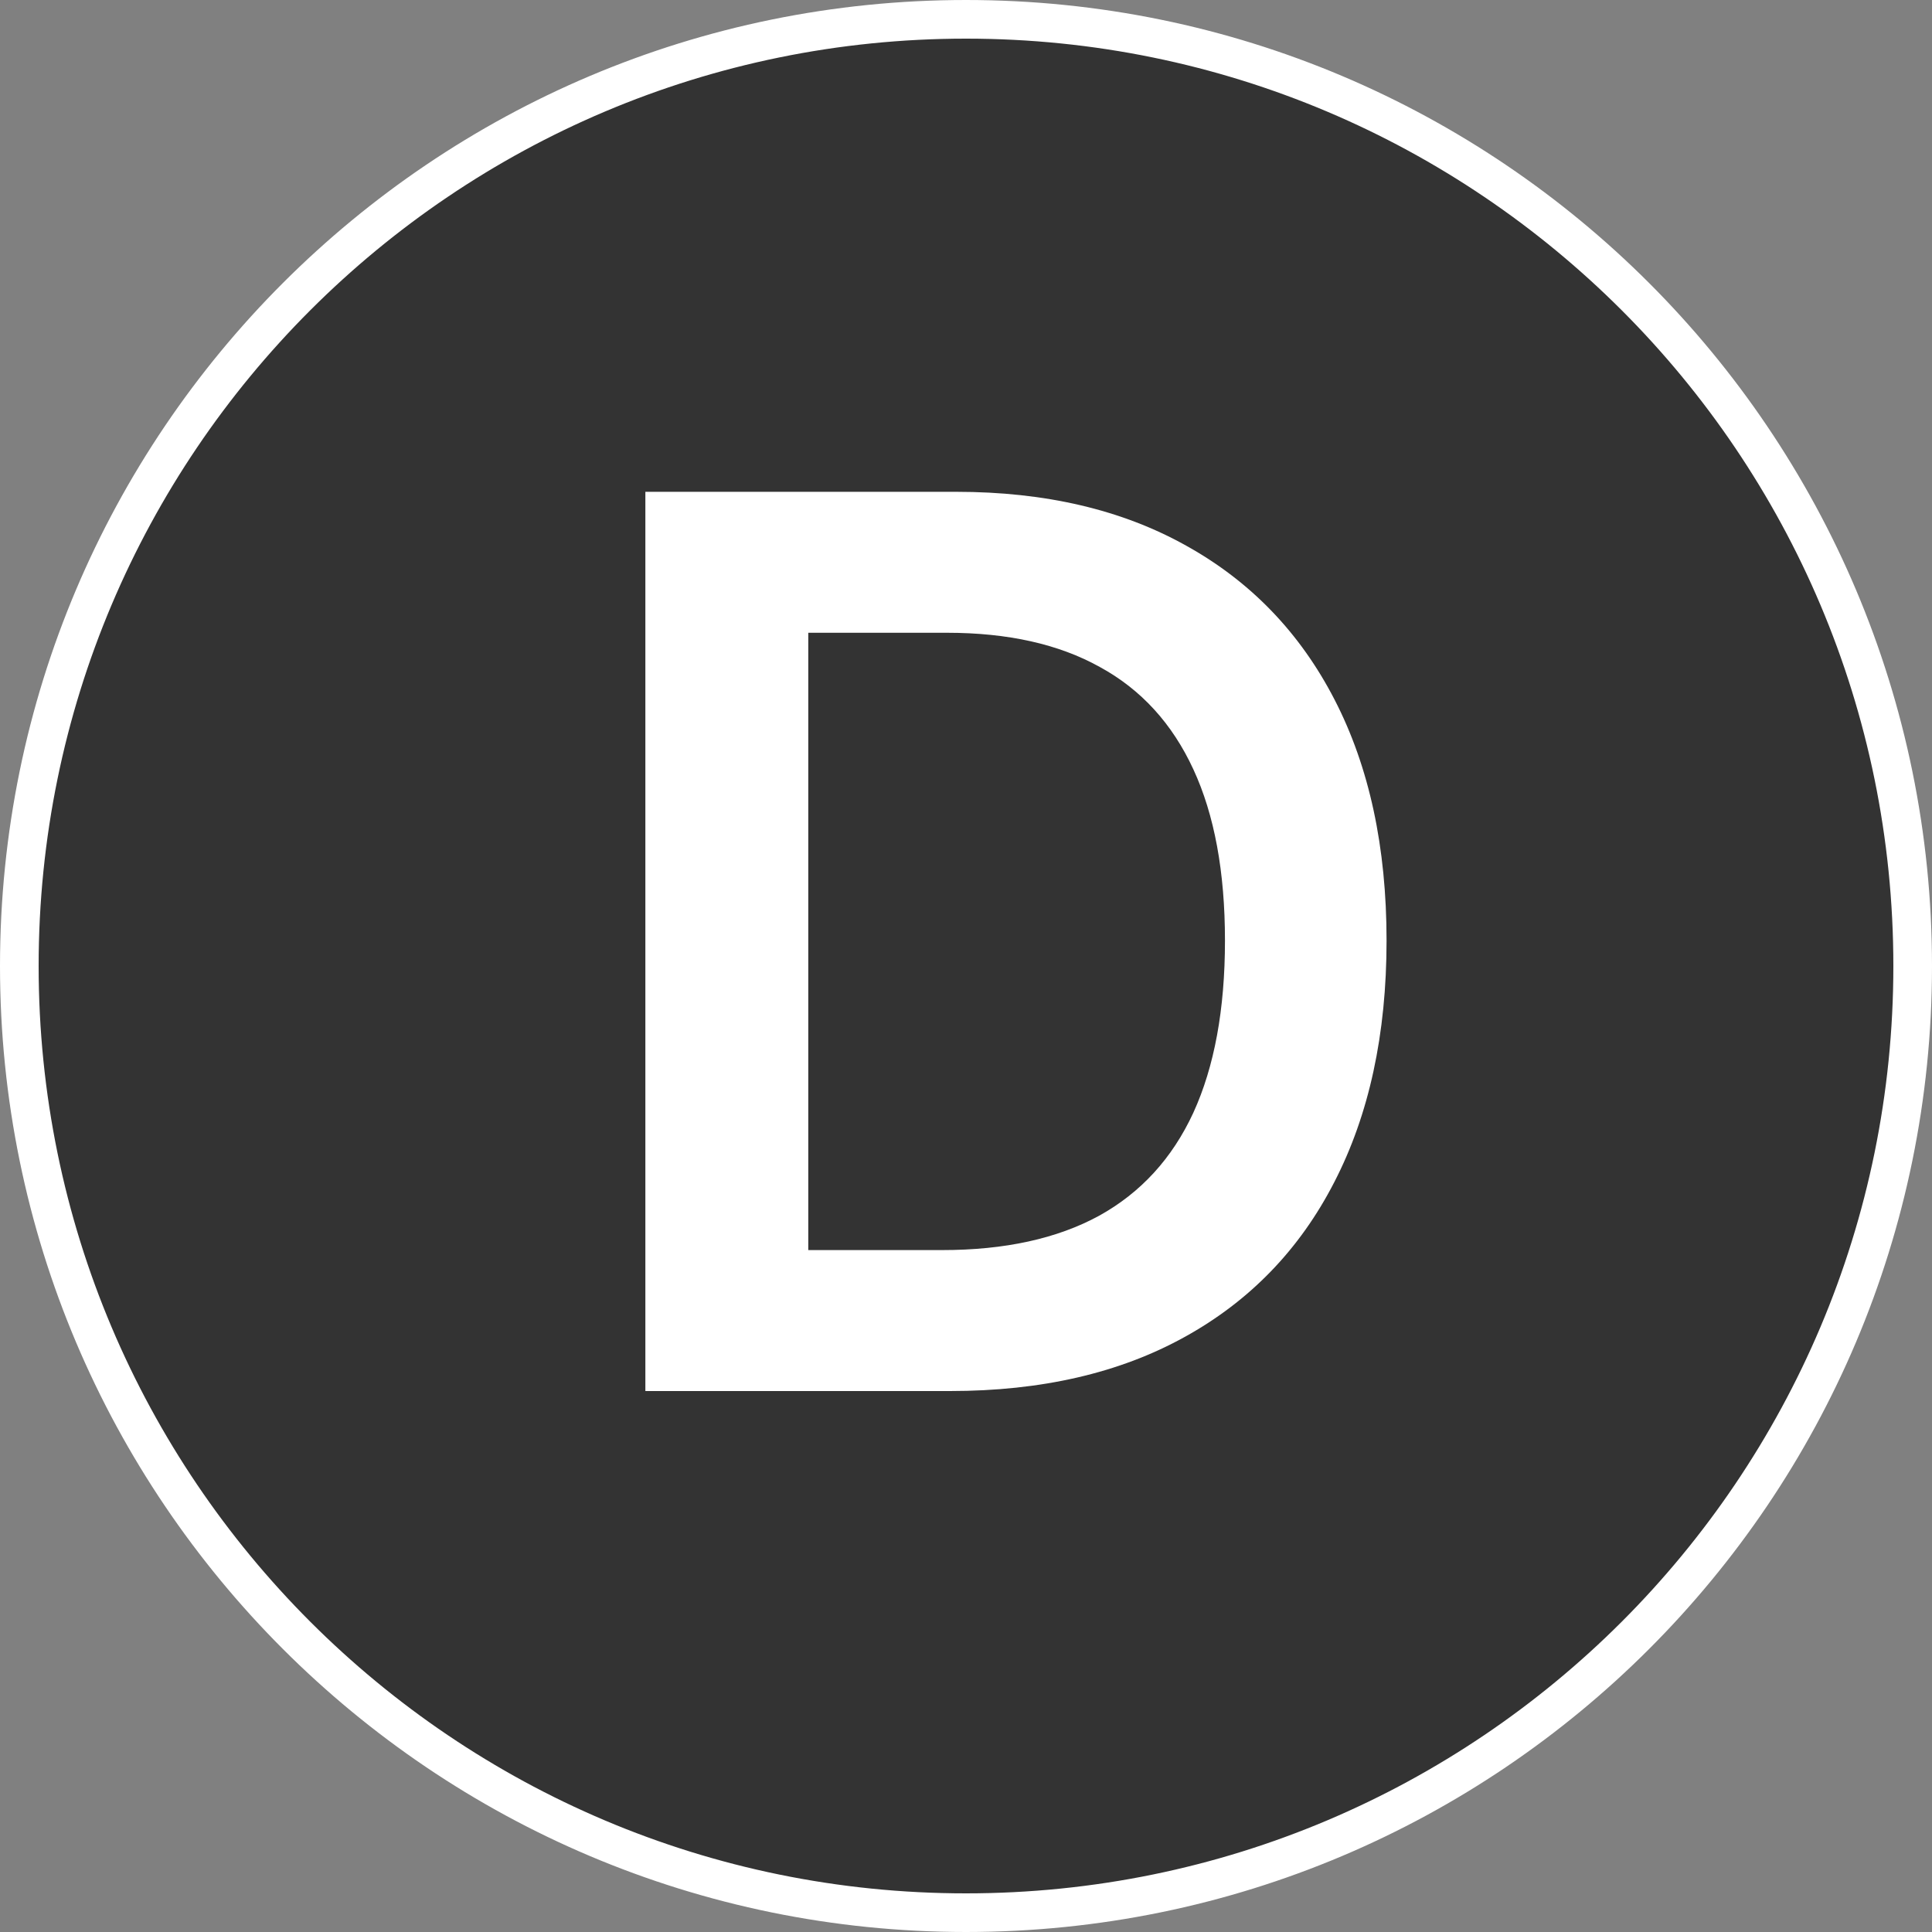 <svg width="25" height="25" viewBox="0 0 25 25" fill="none" xmlns="http://www.w3.org/2000/svg">
<rect x="0" y="0" width="25" height="25" fill="#808080" stroke="none"/>
<path d="M12.5 0.25C19.265 0.25 24.75 5.735 24.75 12.5C24.75 19.265 19.265 24.75 12.5 24.75C5.735 24.75 0.25 19.265 0.25 12.5C0.25 5.735 5.735 0.25 12.5 0.25Z" fill="#333333" stroke="white" stroke-width="0.5"/>
<path d="M12.294 18H8.351V6.364H12.374C13.529 6.364 14.521 6.597 15.351 7.062C16.184 7.525 16.824 8.189 17.271 9.057C17.718 9.924 17.942 10.962 17.942 12.171C17.942 13.383 17.716 14.424 17.266 15.296C16.819 16.167 16.173 16.835 15.328 17.301C14.487 17.767 13.476 18 12.294 18ZM10.459 16.176H12.192C13.002 16.176 13.678 16.028 14.22 15.733C14.762 15.434 15.169 14.989 15.442 14.398C15.714 13.803 15.851 13.061 15.851 12.171C15.851 11.28 15.714 10.542 15.442 9.955C15.169 9.364 14.766 8.922 14.232 8.631C13.701 8.335 13.042 8.188 12.254 8.188H10.459V16.176Z" fill="white"/>
</svg>

